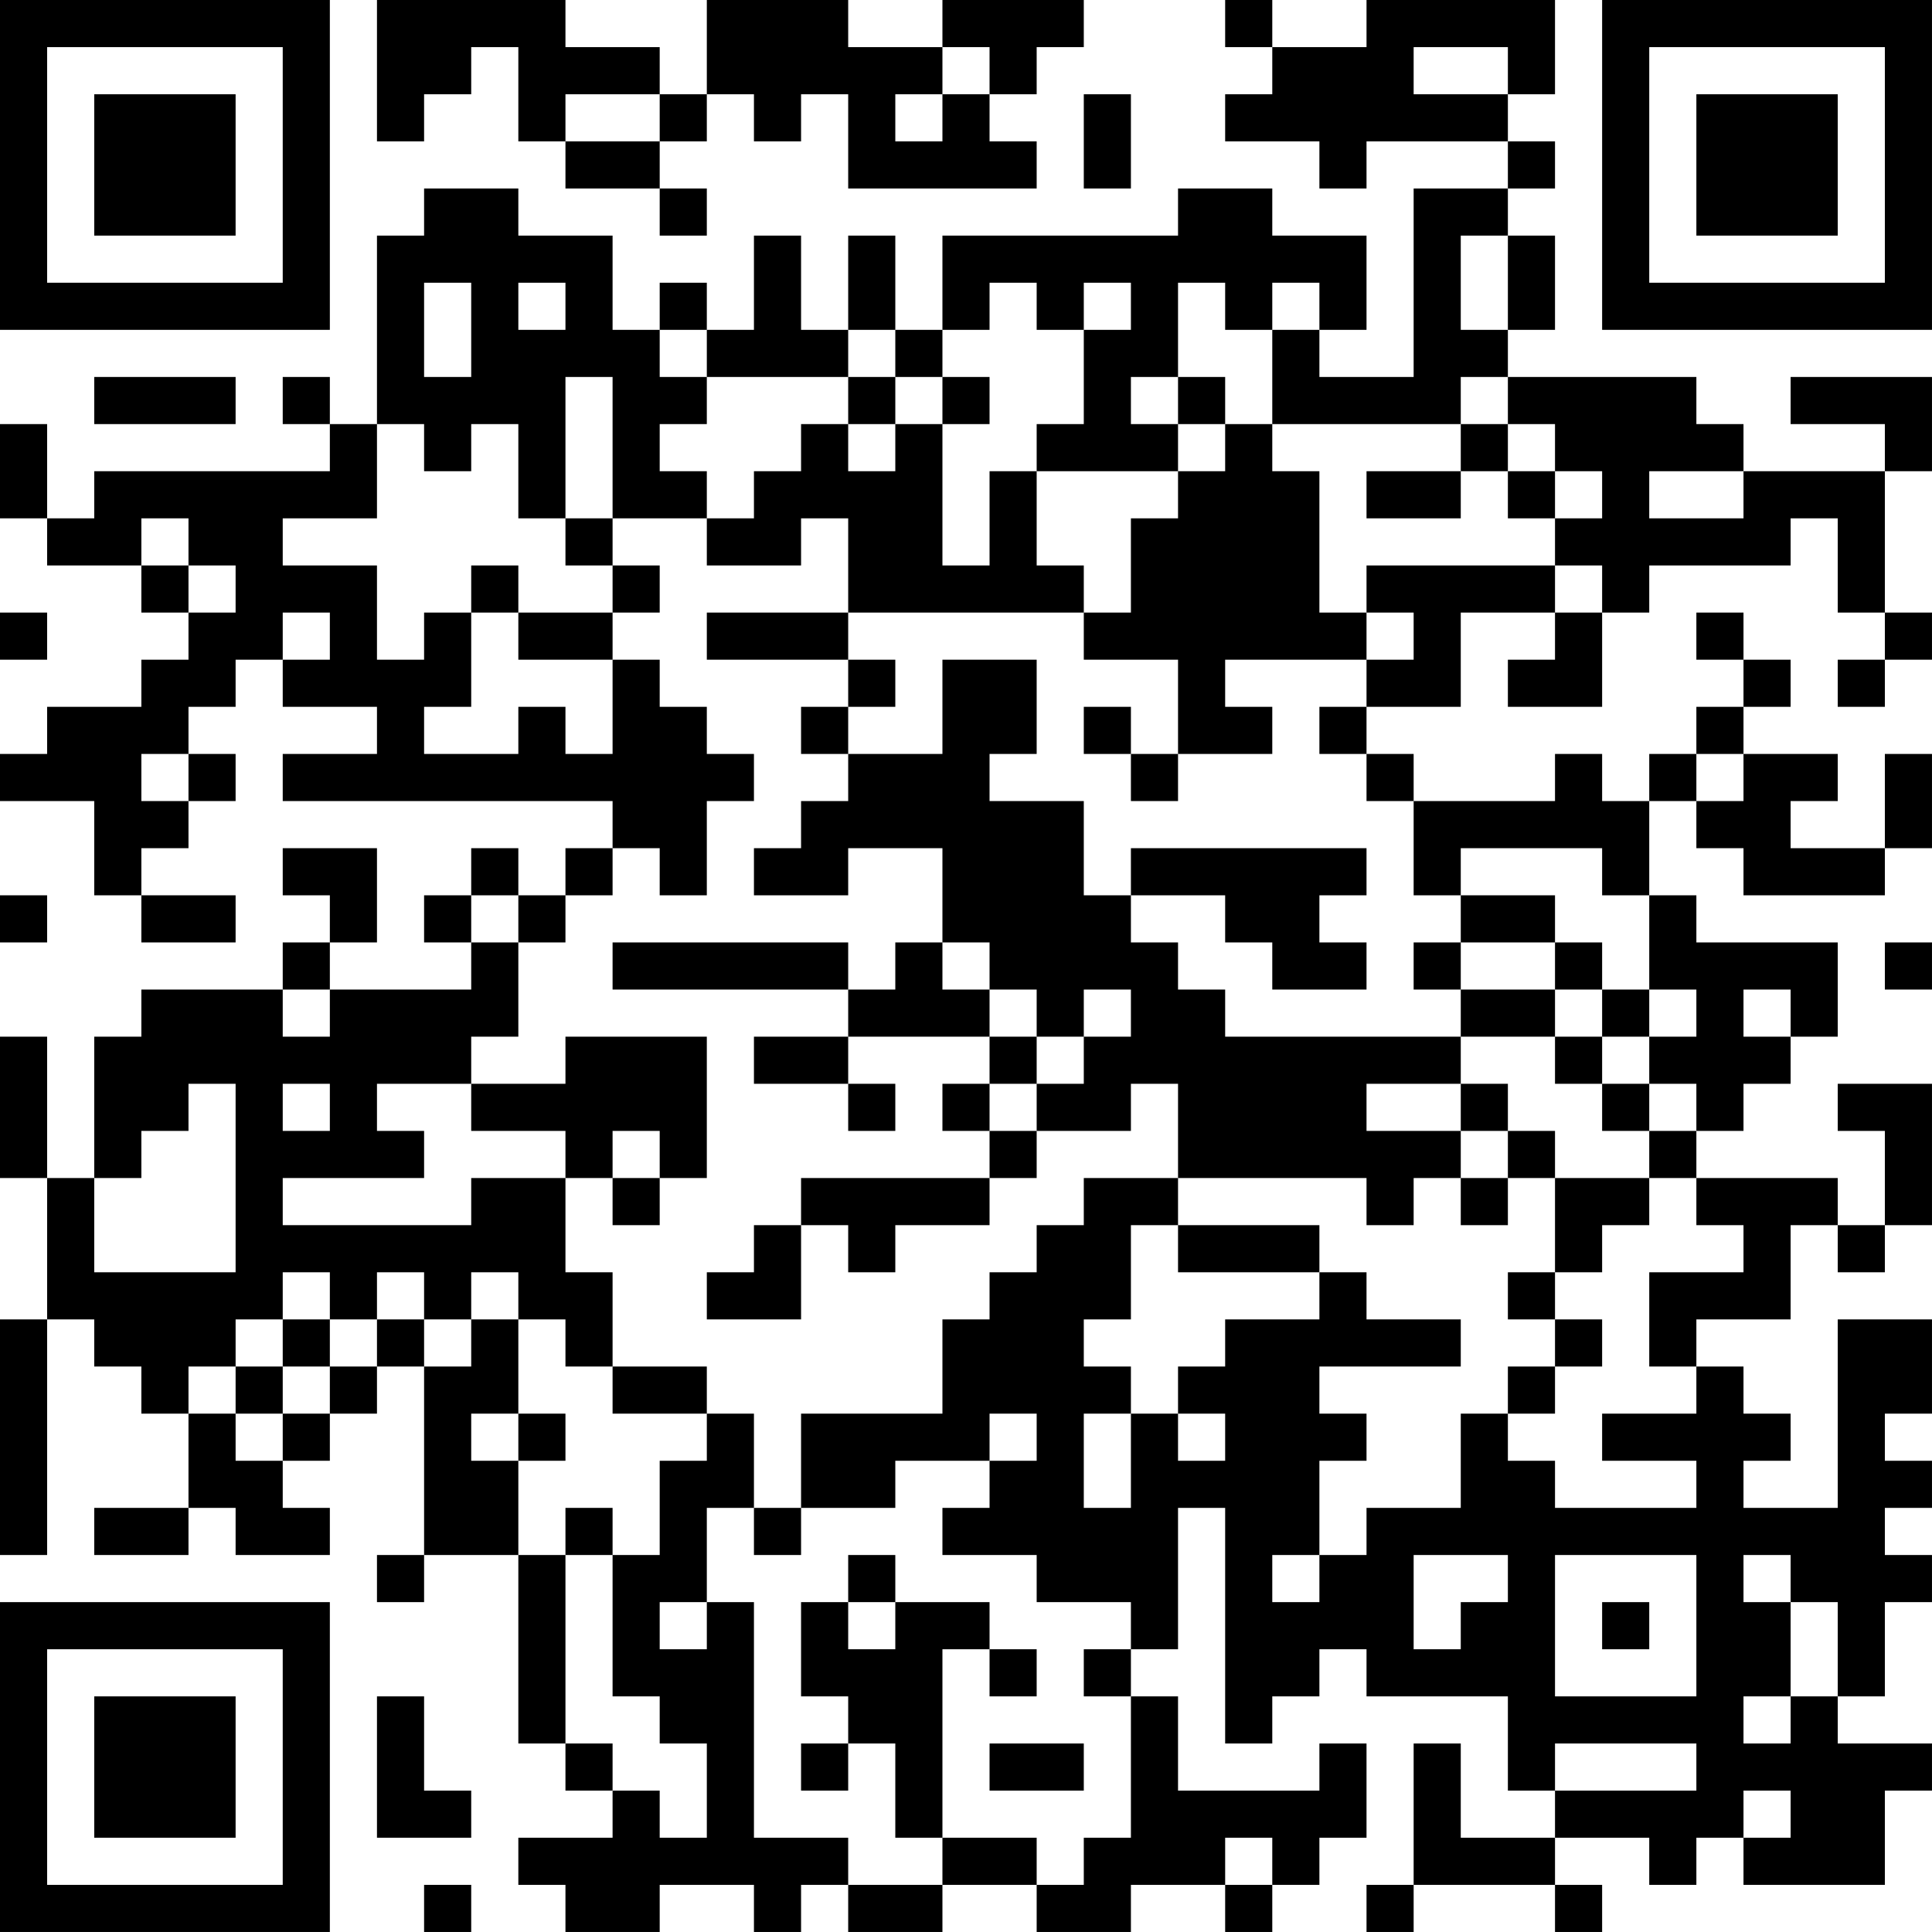 <?xml version="1.0" encoding="UTF-8"?>
<svg xmlns="http://www.w3.org/2000/svg" version="1.1" width="200" height="200" viewBox="0 0 200 200"><rect x="0" y="0" width="200" height="200" fill="#ffffff"/><g transform="scale(4.878)"><g transform="translate(0,0)"><path fill-rule="evenodd" d="M8 0L8 3L9 3L9 2L10 2L10 1L11 1L11 3L12 3L12 4L14 4L14 5L15 5L15 4L14 4L14 3L15 3L15 2L16 2L16 3L17 3L17 2L18 2L18 4L22 4L22 3L21 3L21 2L22 2L22 1L23 1L23 0L20 0L20 1L18 1L18 0L15 0L15 2L14 2L14 1L12 1L12 0ZM26 0L26 1L27 1L27 2L26 2L26 3L28 3L28 4L29 4L29 3L32 3L32 4L30 4L30 8L28 8L28 7L29 7L29 5L27 5L27 4L25 4L25 5L20 5L20 7L19 7L19 5L18 5L18 7L17 7L17 5L16 5L16 7L15 7L15 6L14 6L14 7L13 7L13 5L11 5L11 4L9 4L9 5L8 5L8 9L7 9L7 8L6 8L6 9L7 9L7 10L2 10L2 11L1 11L1 9L0 9L0 11L1 11L1 12L3 12L3 13L4 13L4 14L3 14L3 15L1 15L1 16L0 16L0 17L2 17L2 19L3 19L3 20L5 20L5 19L3 19L3 18L4 18L4 17L5 17L5 16L4 16L4 15L5 15L5 14L6 14L6 15L8 15L8 16L6 16L6 17L13 17L13 18L12 18L12 19L11 19L11 18L10 18L10 19L9 19L9 20L10 20L10 21L7 21L7 20L8 20L8 18L6 18L6 19L7 19L7 20L6 20L6 21L3 21L3 22L2 22L2 25L1 25L1 22L0 22L0 25L1 25L1 28L0 28L0 33L1 33L1 28L2 28L2 29L3 29L3 30L4 30L4 32L2 32L2 33L4 33L4 32L5 32L5 33L7 33L7 32L6 32L6 31L7 31L7 30L8 30L8 29L9 29L9 33L8 33L8 34L9 34L9 33L11 33L11 37L12 37L12 38L13 38L13 39L11 39L11 40L12 40L12 41L14 41L14 40L16 40L16 41L17 41L17 40L18 40L18 41L20 41L20 40L22 40L22 41L24 41L24 40L26 40L26 41L27 41L27 40L28 40L28 39L29 39L29 37L28 37L28 38L25 38L25 36L24 36L24 35L25 35L25 32L26 32L26 37L27 37L27 36L28 36L28 35L29 35L29 36L32 36L32 38L33 38L33 39L31 39L31 37L30 37L30 40L29 40L29 41L30 41L30 40L33 40L33 41L34 41L34 40L33 40L33 39L35 39L35 40L36 40L36 39L37 39L37 40L40 40L40 38L41 38L41 37L39 37L39 36L40 36L40 34L41 34L41 33L40 33L40 32L41 32L41 31L40 31L40 30L41 30L41 28L39 28L39 32L37 32L37 31L38 31L38 30L37 30L37 29L36 29L36 28L38 28L38 26L39 26L39 27L40 27L40 26L41 26L41 23L39 23L39 24L40 24L40 26L39 26L39 25L36 25L36 24L37 24L37 23L38 23L38 22L39 22L39 20L36 20L36 19L35 19L35 17L36 17L36 18L37 18L37 19L40 19L40 18L41 18L41 16L40 16L40 18L38 18L38 17L39 17L39 16L37 16L37 15L38 15L38 14L37 14L37 13L36 13L36 14L37 14L37 15L36 15L36 16L35 16L35 17L34 17L34 16L33 16L33 17L30 17L30 16L29 16L29 15L31 15L31 13L33 13L33 14L32 14L32 15L34 15L34 13L35 13L35 12L38 12L38 11L39 11L39 13L40 13L40 14L39 14L39 15L40 15L40 14L41 14L41 13L40 13L40 10L41 10L41 8L38 8L38 9L40 9L40 10L37 10L37 9L36 9L36 8L32 8L32 7L33 7L33 5L32 5L32 4L33 4L33 3L32 3L32 2L33 2L33 0L29 0L29 1L27 1L27 0ZM20 1L20 2L19 2L19 3L20 3L20 2L21 2L21 1ZM30 1L30 2L32 2L32 1ZM12 2L12 3L14 3L14 2ZM23 2L23 4L24 4L24 2ZM31 5L31 7L32 7L32 5ZM9 6L9 8L10 8L10 6ZM11 6L11 7L12 7L12 6ZM21 6L21 7L20 7L20 8L19 8L19 7L18 7L18 8L15 8L15 7L14 7L14 8L15 8L15 9L14 9L14 10L15 10L15 11L13 11L13 8L12 8L12 11L11 11L11 9L10 9L10 10L9 10L9 9L8 9L8 11L6 11L6 12L8 12L8 14L9 14L9 13L10 13L10 15L9 15L9 16L11 16L11 15L12 15L12 16L13 16L13 14L14 14L14 15L15 15L15 16L16 16L16 17L15 17L15 19L14 19L14 18L13 18L13 19L12 19L12 20L11 20L11 19L10 19L10 20L11 20L11 22L10 22L10 23L8 23L8 24L9 24L9 25L6 25L6 26L10 26L10 25L12 25L12 27L13 27L13 29L12 29L12 28L11 28L11 27L10 27L10 28L9 28L9 27L8 27L8 28L7 28L7 27L6 27L6 28L5 28L5 29L4 29L4 30L5 30L5 31L6 31L6 30L7 30L7 29L8 29L8 28L9 28L9 29L10 29L10 28L11 28L11 30L10 30L10 31L11 31L11 33L12 33L12 37L13 37L13 38L14 38L14 39L15 39L15 37L14 37L14 36L13 36L13 33L14 33L14 31L15 31L15 30L16 30L16 32L15 32L15 34L14 34L14 35L15 35L15 34L16 34L16 39L18 39L18 40L20 40L20 39L22 39L22 40L23 40L23 39L24 39L24 36L23 36L23 35L24 35L24 34L22 34L22 33L20 33L20 32L21 32L21 31L22 31L22 30L21 30L21 31L19 31L19 32L17 32L17 30L20 30L20 28L21 28L21 27L22 27L22 26L23 26L23 25L25 25L25 26L24 26L24 28L23 28L23 29L24 29L24 30L23 30L23 32L24 32L24 30L25 30L25 31L26 31L26 30L25 30L25 29L26 29L26 28L28 28L28 27L29 27L29 28L31 28L31 29L28 29L28 30L29 30L29 31L28 31L28 33L27 33L27 34L28 34L28 33L29 33L29 32L31 32L31 30L32 30L32 31L33 31L33 32L36 32L36 31L34 31L34 30L36 30L36 29L35 29L35 27L37 27L37 26L36 26L36 25L35 25L35 24L36 24L36 23L35 23L35 22L36 22L36 21L35 21L35 19L34 19L34 18L31 18L31 19L30 19L30 17L29 17L29 16L28 16L28 15L29 15L29 14L30 14L30 13L29 13L29 12L33 12L33 13L34 13L34 12L33 12L33 11L34 11L34 10L33 10L33 9L32 9L32 8L31 8L31 9L27 9L27 7L28 7L28 6L27 6L27 7L26 7L26 6L25 6L25 8L24 8L24 9L25 9L25 10L22 10L22 9L23 9L23 7L24 7L24 6L23 6L23 7L22 7L22 6ZM2 8L2 9L5 9L5 8ZM18 8L18 9L17 9L17 10L16 10L16 11L15 11L15 12L17 12L17 11L18 11L18 13L15 13L15 14L18 14L18 15L17 15L17 16L18 16L18 17L17 17L17 18L16 18L16 19L18 19L18 18L20 18L20 20L19 20L19 21L18 21L18 20L13 20L13 21L18 21L18 22L16 22L16 23L18 23L18 24L19 24L19 23L18 23L18 22L21 22L21 23L20 23L20 24L21 24L21 25L17 25L17 26L16 26L16 27L15 27L15 28L17 28L17 26L18 26L18 27L19 27L19 26L21 26L21 25L22 25L22 24L24 24L24 23L25 23L25 25L29 25L29 26L30 26L30 25L31 25L31 26L32 26L32 25L33 25L33 27L32 27L32 28L33 28L33 29L32 29L32 30L33 30L33 29L34 29L34 28L33 28L33 27L34 27L34 26L35 26L35 25L33 25L33 24L32 24L32 23L31 23L31 22L33 22L33 23L34 23L34 24L35 24L35 23L34 23L34 22L35 22L35 21L34 21L34 20L33 20L33 19L31 19L31 20L30 20L30 21L31 21L31 22L26 22L26 21L25 21L25 20L24 20L24 19L26 19L26 20L27 20L27 21L29 21L29 20L28 20L28 19L29 19L29 18L24 18L24 19L23 19L23 17L21 17L21 16L22 16L22 14L20 14L20 16L18 16L18 15L19 15L19 14L18 14L18 13L23 13L23 14L25 14L25 16L24 16L24 15L23 15L23 16L24 16L24 17L25 17L25 16L27 16L27 15L26 15L26 14L29 14L29 13L28 13L28 10L27 10L27 9L26 9L26 8L25 8L25 9L26 9L26 10L25 10L25 11L24 11L24 13L23 13L23 12L22 12L22 10L21 10L21 12L20 12L20 9L21 9L21 8L20 8L20 9L19 9L19 8ZM18 9L18 10L19 10L19 9ZM31 9L31 10L29 10L29 11L31 11L31 10L32 10L32 11L33 11L33 10L32 10L32 9ZM35 10L35 11L37 11L37 10ZM3 11L3 12L4 12L4 13L5 13L5 12L4 12L4 11ZM12 11L12 12L13 12L13 13L11 13L11 12L10 12L10 13L11 13L11 14L13 14L13 13L14 13L14 12L13 12L13 11ZM0 13L0 14L1 14L1 13ZM6 13L6 14L7 14L7 13ZM3 16L3 17L4 17L4 16ZM36 16L36 17L37 17L37 16ZM0 19L0 20L1 20L1 19ZM20 20L20 21L21 21L21 22L22 22L22 23L21 23L21 24L22 24L22 23L23 23L23 22L24 22L24 21L23 21L23 22L22 22L22 21L21 21L21 20ZM31 20L31 21L33 21L33 22L34 22L34 21L33 21L33 20ZM40 20L40 21L41 21L41 20ZM6 21L6 22L7 22L7 21ZM37 21L37 22L38 22L38 21ZM12 22L12 23L10 23L10 24L12 24L12 25L13 25L13 26L14 26L14 25L15 25L15 22ZM4 23L4 24L3 24L3 25L2 25L2 27L5 27L5 23ZM6 23L6 24L7 24L7 23ZM29 23L29 24L31 24L31 25L32 25L32 24L31 24L31 23ZM13 24L13 25L14 25L14 24ZM25 26L25 27L28 27L28 26ZM6 28L6 29L5 29L5 30L6 30L6 29L7 29L7 28ZM13 29L13 30L15 30L15 29ZM11 30L11 31L12 31L12 30ZM12 32L12 33L13 33L13 32ZM16 32L16 33L17 33L17 32ZM18 33L18 34L17 34L17 36L18 36L18 37L17 37L17 38L18 38L18 37L19 37L19 39L20 39L20 35L21 35L21 36L22 36L22 35L21 35L21 34L19 34L19 33ZM30 33L30 35L31 35L31 34L32 34L32 33ZM33 33L33 36L36 36L36 33ZM37 33L37 34L38 34L38 36L37 36L37 37L38 37L38 36L39 36L39 34L38 34L38 33ZM18 34L18 35L19 35L19 34ZM34 34L34 35L35 35L35 34ZM8 36L8 39L10 39L10 38L9 38L9 36ZM21 37L21 38L23 38L23 37ZM33 37L33 38L36 38L36 37ZM37 38L37 39L38 39L38 38ZM26 39L26 40L27 40L27 39ZM9 40L9 41L10 41L10 40ZM0 0L0 7L7 7L7 0ZM1 1L1 6L6 6L6 1ZM2 2L2 5L5 5L5 2ZM34 0L34 7L41 7L41 0ZM35 1L35 6L40 6L40 1ZM36 2L36 5L39 5L39 2ZM0 34L0 41L7 41L7 34ZM1 35L1 40L6 40L6 35ZM2 36L2 39L5 39L5 36Z" fill="#000000"/></g></g></svg>
